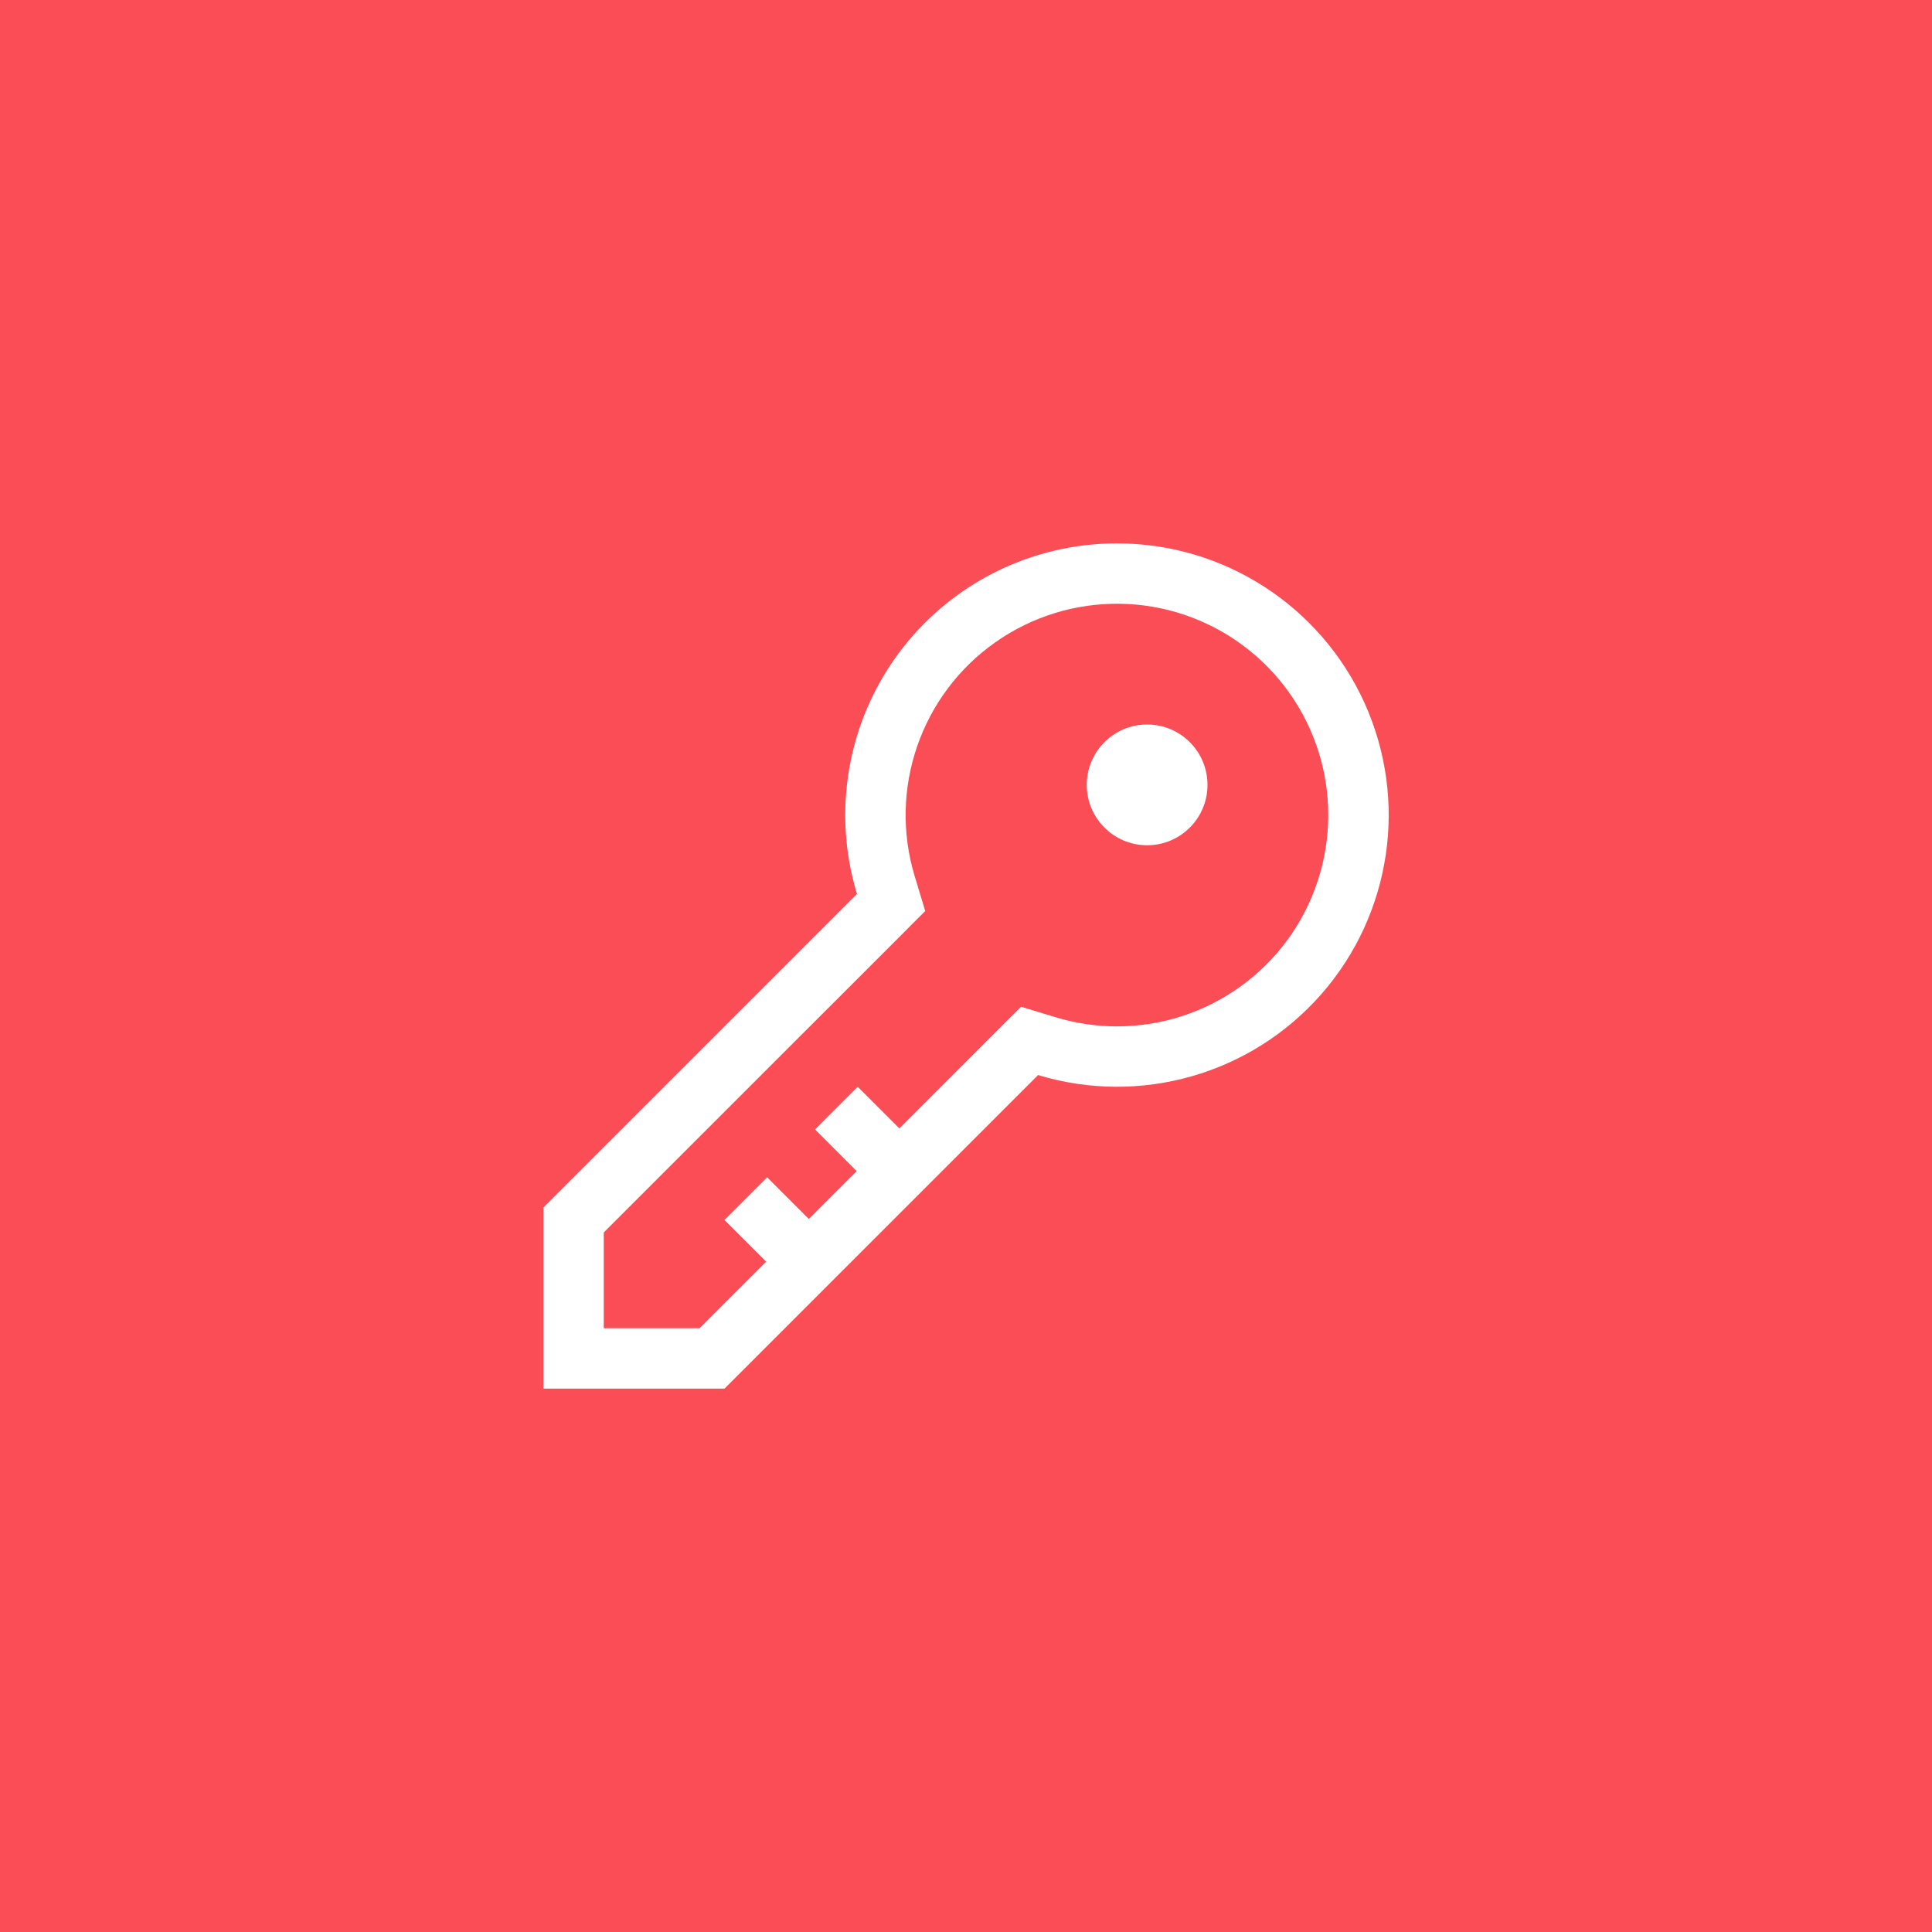 <?xml version="1.0" encoding="UTF-8"?>
<svg width="48px" height="48px" viewBox="0 0 48 48" version="1.1" xmlns="http://www.w3.org/2000/svg" xmlns:xlink="http://www.w3.org/1999/xlink">
    <title>Key</title>
    <g id="V2-Icons" stroke="none" stroke-width="1" fill="none" fill-rule="evenodd">
        <g id="IBM-/-Cloud-/-Security" transform="translate(-1322, -13)">
            <g id="Key" transform="translate(1322, 13)">
                <rect id="Rectangle" fill="#FA4D56" x="0" y="0" width="48" height="48"></rect>
                <g transform="translate(12, 12)">
                    <path d="M15.75,1.5 C13.613,1.499 11.601,2.512 10.328,4.228 C9.055,5.945 8.67,8.164 9.291,10.209 L1.5,18 L1.5,22.5 L6,22.5 L13.791,14.709 C16.327,15.479 19.079,14.693 20.827,12.701 C22.574,10.708 22.994,7.877 21.9,5.463 C20.806,3.049 18.4,1.499 15.75,1.5 L15.75,1.5 Z M15.75,13.5 C15.234,13.5 14.72,13.423 14.226,13.273 L13.366,13.012 L12.73,13.648 L10.345,16.034 L9.311,15 L8.25,16.061 L9.284,17.095 L8.095,18.284 L7.061,17.25 L6,18.311 L7.034,19.345 L5.379,21 L3,21 L3,18.621 L10.352,11.27 L10.987,10.634 L10.727,9.774 C10.069,7.607 10.876,5.262 12.728,3.958 C14.58,2.653 17.059,2.684 18.878,4.033 C20.697,5.383 21.446,7.747 20.735,9.897 C20.025,12.048 18.015,13.5 15.75,13.5 L15.75,13.5 Z" id="Shape" fill="#FFFFFF" fill-rule="nonzero"></path>
                    <circle id="Oval" fill="#FFFFFF" fill-rule="nonzero" cx="16.5" cy="7.5" r="1.5"></circle>
                    <rect id="_Transparent_Rectangle_" x="0" y="0" width="24" height="24"></rect>
                </g>
            </g>
        </g>
    </g>
</svg>
